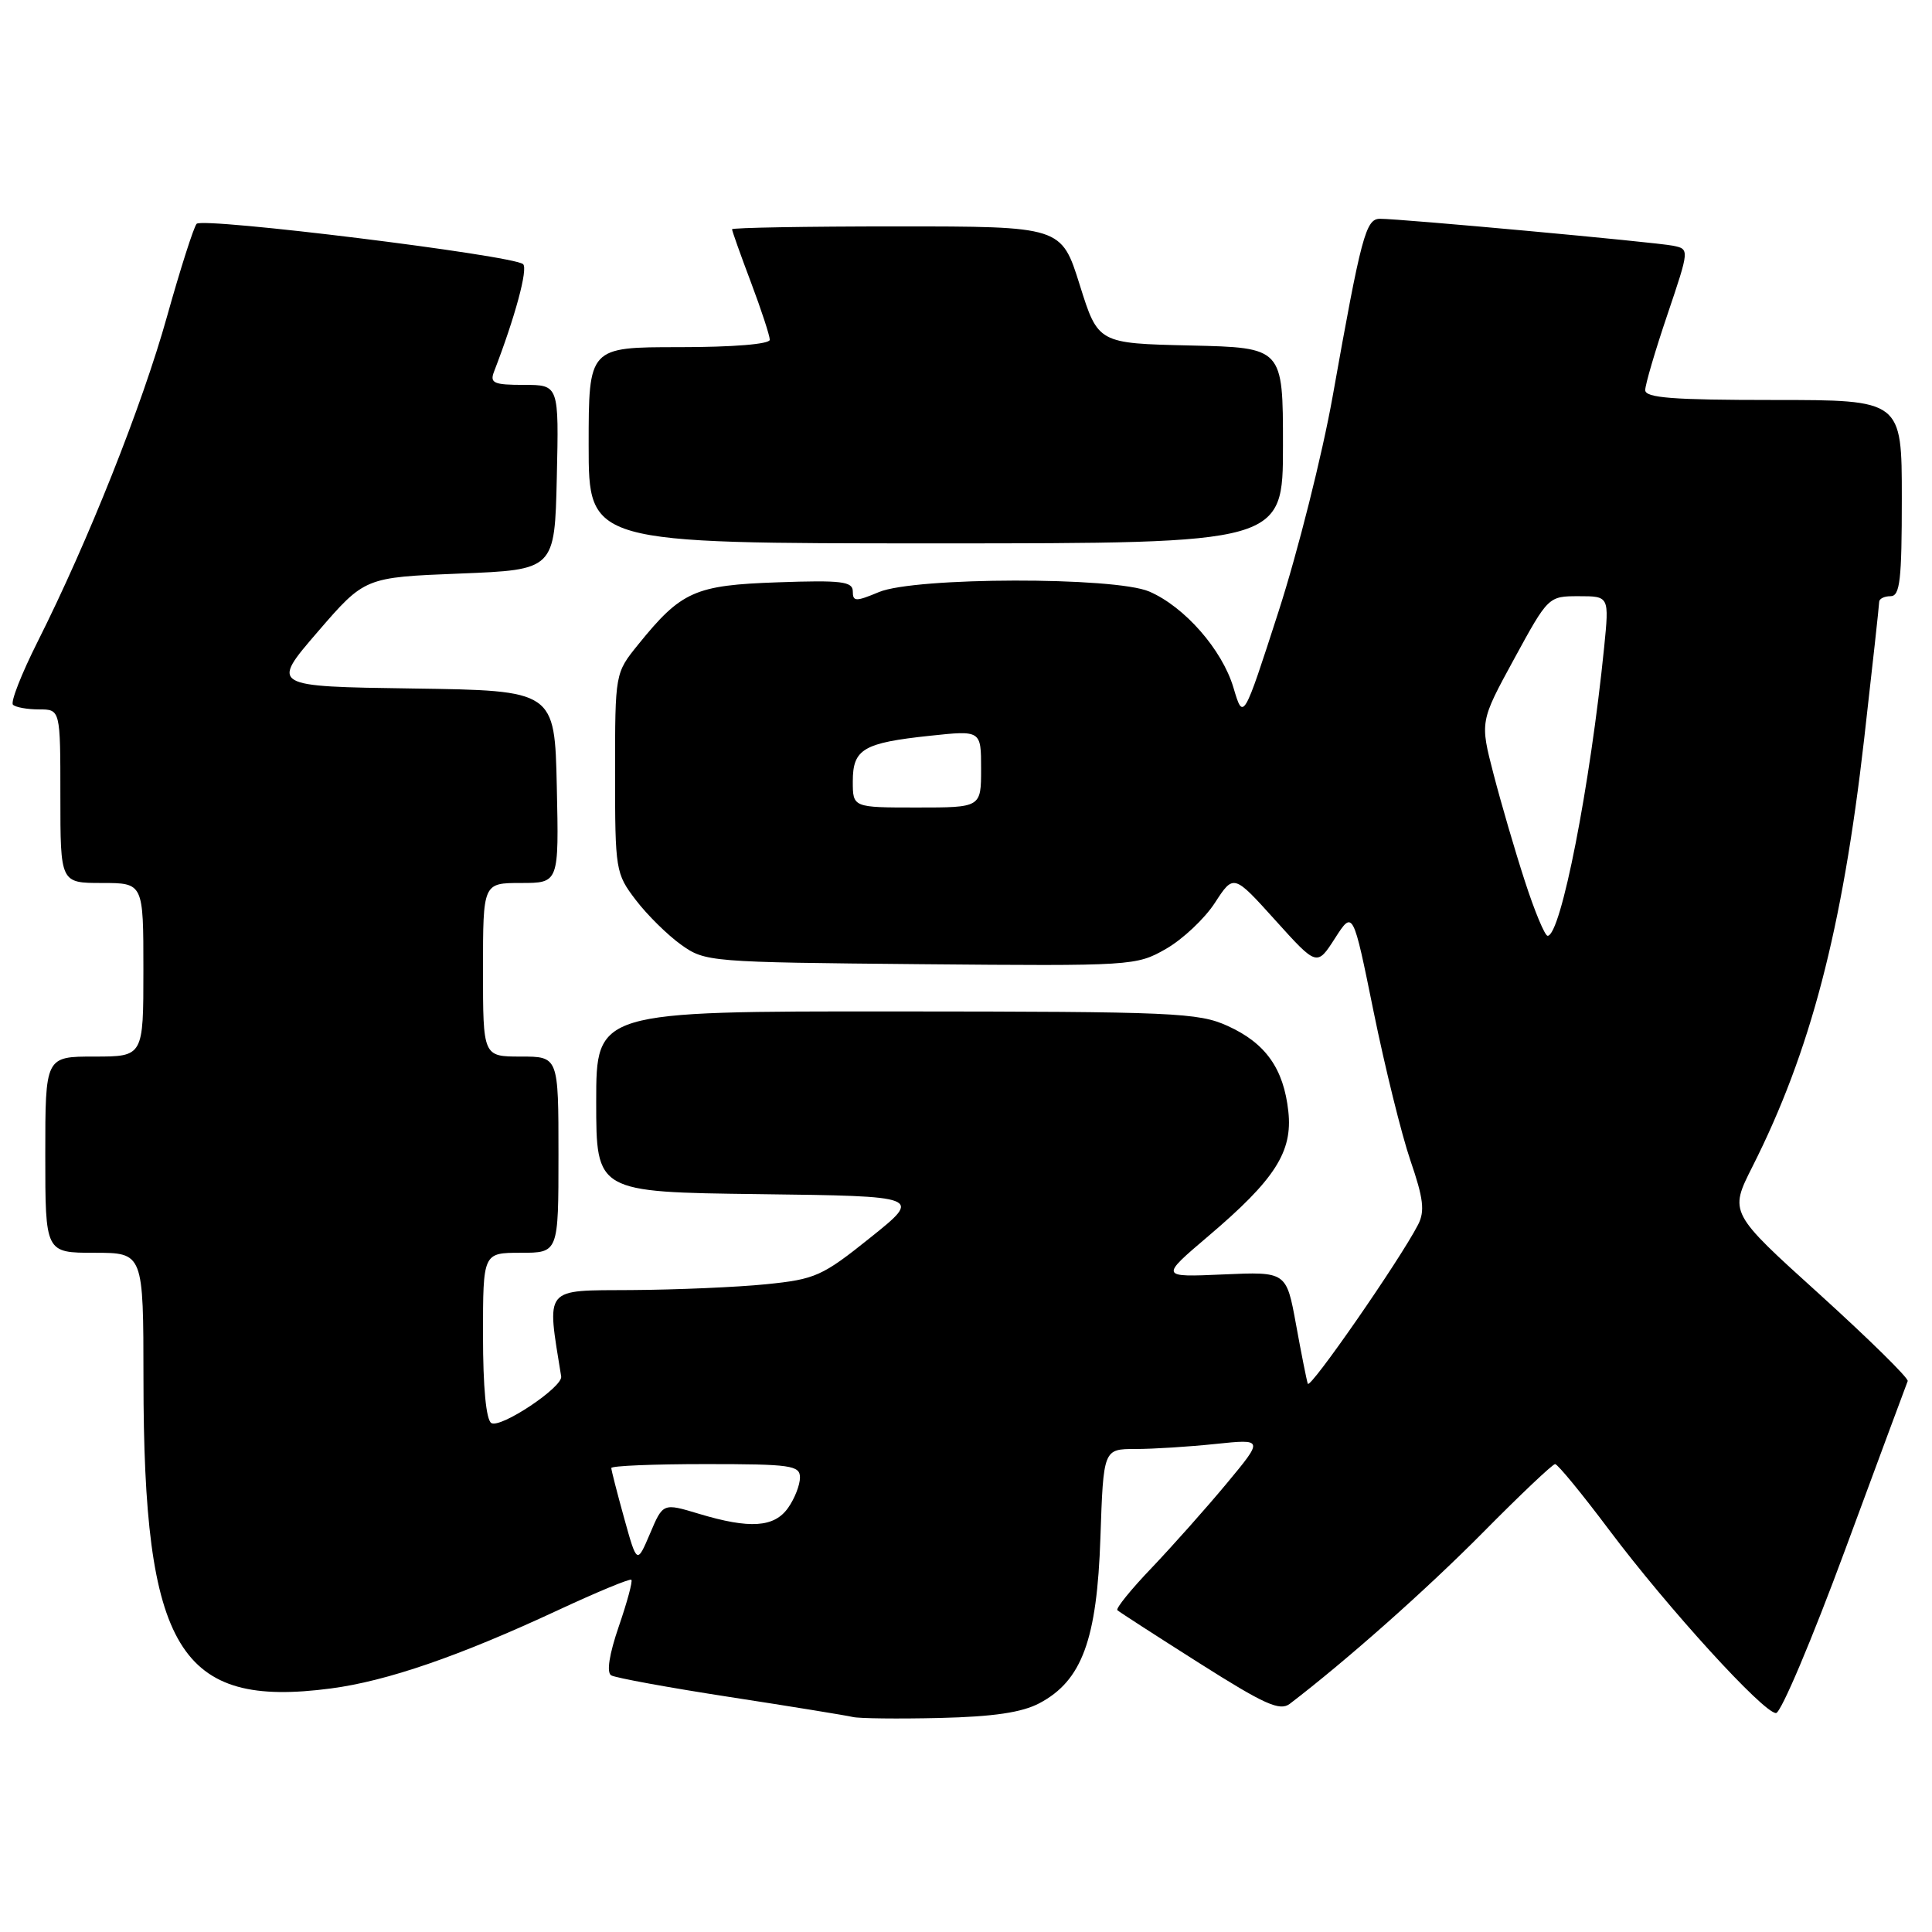 <?xml version="1.0" encoding="UTF-8" standalone="no"?>
<!DOCTYPE svg PUBLIC "-//W3C//DTD SVG 1.1//EN" "http://www.w3.org/Graphics/SVG/1.1/DTD/svg11.dtd" >
<svg xmlns="http://www.w3.org/2000/svg" xmlns:xlink="http://www.w3.org/1999/xlink" version="1.1" viewBox="0 0 256 256">
 <g >
 <path fill="currentColor"
d=" M 137.74 225.68 C 143.36 222.70 145.36 217.27 145.81 203.75 C 146.21 192.00 146.21 192.00 150.46 192.00 C 152.80 192.00 157.57 191.70 161.07 191.33 C 167.44 190.67 167.44 190.67 162.53 196.58 C 159.82 199.84 155.36 204.85 152.62 207.73 C 149.87 210.60 147.82 213.13 148.06 213.36 C 148.30 213.59 153.19 216.74 158.91 220.37 C 167.57 225.86 169.59 226.77 170.91 225.76 C 178.43 220.01 189.01 210.63 196.48 203.08 C 201.42 198.08 205.73 194.00 206.06 194.00 C 206.40 194.00 209.63 197.94 213.24 202.75 C 221.00 213.09 233.68 227.00 235.33 226.99 C 235.98 226.99 240.10 217.24 244.50 205.33 C 248.90 193.42 252.63 183.37 252.78 183.00 C 252.93 182.63 247.67 177.46 241.10 171.50 C 229.13 160.68 229.13 160.68 232.20 154.60 C 239.90 139.35 244.12 123.20 247.01 97.92 C 248.10 88.34 249.00 80.16 249.00 79.75 C 249.00 79.34 249.68 79.00 250.50 79.00 C 251.76 79.00 252.00 76.89 252.00 66.00 C 252.00 53.00 252.00 53.00 235.00 53.00 C 221.64 53.00 218.00 52.72 218.00 51.69 C 218.00 50.97 219.32 46.47 220.94 41.69 C 223.87 33.01 223.87 33.01 221.69 32.56 C 219.31 32.08 185.53 28.98 182.85 28.99 C 180.97 29.00 180.38 31.22 176.58 52.54 C 175.20 60.26 171.98 73.08 169.41 81.04 C 164.74 95.50 164.74 95.50 163.44 91.12 C 161.94 86.07 156.95 80.39 152.28 78.38 C 147.69 76.41 121.23 76.46 116.47 78.45 C 113.38 79.74 113.00 79.73 113.00 78.36 C 113.00 77.05 111.50 76.86 103.07 77.16 C 92.07 77.54 90.28 78.33 84.56 85.41 C 81.50 89.19 81.50 89.19 81.50 102.42 C 81.50 115.32 81.57 115.75 84.25 119.26 C 85.76 121.24 88.46 123.90 90.25 125.18 C 93.44 127.46 93.99 127.50 122.00 127.76 C 150.08 128.01 150.56 127.98 154.50 125.73 C 156.70 124.47 159.62 121.73 160.98 119.63 C 163.46 115.81 163.46 115.81 168.98 121.93 C 174.50 128.05 174.50 128.05 176.89 124.33 C 179.28 120.61 179.28 120.61 182.01 134.05 C 183.52 141.45 185.71 150.33 186.89 153.78 C 188.62 158.82 188.82 160.49 187.90 162.28 C 185.50 166.94 173.56 184.17 173.29 183.35 C 173.13 182.88 172.43 179.35 171.73 175.50 C 170.45 168.50 170.45 168.50 162.08 168.87 C 153.70 169.24 153.70 169.24 160.10 163.80 C 168.94 156.30 171.30 152.62 170.71 147.26 C 170.09 141.59 167.70 138.22 162.67 135.94 C 158.80 134.18 155.60 134.04 118.75 134.02 C 79.00 134.00 79.00 134.00 79.00 145.98 C 79.00 157.96 79.00 157.96 100.59 158.23 C 122.18 158.50 122.18 158.50 115.34 163.98 C 108.94 169.11 108.05 169.51 101.50 170.17 C 97.65 170.56 89.62 170.90 83.66 170.94 C 71.93 171.01 72.43 170.39 74.36 182.39 C 74.58 183.81 66.32 189.31 65.10 188.56 C 64.41 188.13 64.00 183.81 64.00 176.94 C 64.00 166.00 64.00 166.00 69.00 166.00 C 74.00 166.00 74.00 166.00 74.00 153.00 C 74.00 140.00 74.00 140.00 69.00 140.00 C 64.00 140.00 64.00 140.00 64.00 128.50 C 64.00 117.00 64.00 117.00 69.03 117.00 C 74.06 117.00 74.06 117.00 73.78 104.25 C 73.50 91.50 73.50 91.50 54.68 91.23 C 35.86 90.96 35.86 90.96 42.09 83.73 C 48.33 76.50 48.33 76.50 60.91 76.00 C 73.50 75.50 73.50 75.50 73.78 63.25 C 74.06 51.00 74.06 51.00 69.42 51.00 C 65.42 51.00 64.88 50.76 65.46 49.25 C 68.25 42.03 69.99 35.60 69.31 35.00 C 67.99 33.83 26.84 28.75 26.05 29.66 C 25.66 30.12 23.89 35.65 22.13 41.94 C 18.81 53.81 11.68 71.71 4.97 85.06 C 2.84 89.30 1.37 93.04 1.72 93.38 C 2.06 93.72 3.61 94.00 5.17 94.00 C 8.00 94.00 8.00 94.00 8.00 105.50 C 8.00 117.00 8.00 117.00 13.50 117.00 C 19.00 117.00 19.00 117.00 19.00 128.50 C 19.00 140.00 19.00 140.00 12.50 140.00 C 6.00 140.00 6.00 140.00 6.00 153.00 C 6.00 166.00 6.00 166.00 12.50 166.00 C 19.00 166.00 19.00 166.00 19.01 182.75 C 19.02 218.61 23.73 226.38 43.84 223.73 C 51.29 222.75 60.86 219.45 73.91 213.37 C 79.09 210.96 83.47 209.14 83.66 209.33 C 83.85 209.52 83.10 212.30 81.99 215.52 C 80.73 219.19 80.35 221.60 80.98 221.99 C 81.52 222.32 88.62 223.62 96.74 224.87 C 104.86 226.12 112.17 227.31 113.00 227.51 C 113.83 227.71 119.00 227.77 124.50 227.64 C 131.67 227.47 135.42 226.91 137.74 225.68 Z  M 170.00 59.03 C 170.00 46.06 170.00 46.06 157.75 45.78 C 145.50 45.50 145.50 45.50 143.07 37.75 C 140.64 30.00 140.64 30.00 118.82 30.00 C 106.82 30.00 97.00 30.17 97.00 30.38 C 97.00 30.59 98.12 33.75 99.50 37.40 C 100.88 41.06 102.00 44.49 102.00 45.02 C 102.00 45.60 97.15 46.00 90.00 46.00 C 78.00 46.00 78.00 46.00 78.00 59.00 C 78.00 72.00 78.00 72.00 124.00 72.00 C 170.00 72.00 170.00 72.00 170.00 59.03 Z  M 82.70 201.15 C 81.77 197.79 81.00 194.80 81.00 194.52 C 81.00 194.23 86.62 194.00 93.50 194.00 C 104.81 194.00 106.00 194.17 106.00 195.78 C 106.00 196.76 105.30 198.56 104.44 199.78 C 102.61 202.40 99.36 202.62 92.59 200.58 C 87.85 199.15 87.85 199.15 86.13 203.21 C 84.40 207.27 84.40 207.27 82.70 201.15 Z  M 202.05 116.75 C 200.75 112.76 198.89 106.38 197.90 102.56 C 196.10 95.62 196.10 95.62 200.63 87.31 C 205.15 79.02 205.17 79.00 209.20 79.00 C 213.23 79.00 213.23 79.00 212.56 85.75 C 210.71 104.12 206.82 124.00 205.07 124.00 C 204.70 124.00 203.34 120.74 202.05 116.75 Z  M 113.00 103.54 C 113.00 99.25 114.38 98.43 123.25 97.49 C 130.00 96.77 130.00 96.77 130.00 101.88 C 130.00 107.00 130.00 107.00 121.50 107.00 C 113.00 107.00 113.00 107.00 113.00 103.54 Z "/>
</g>
</svg>